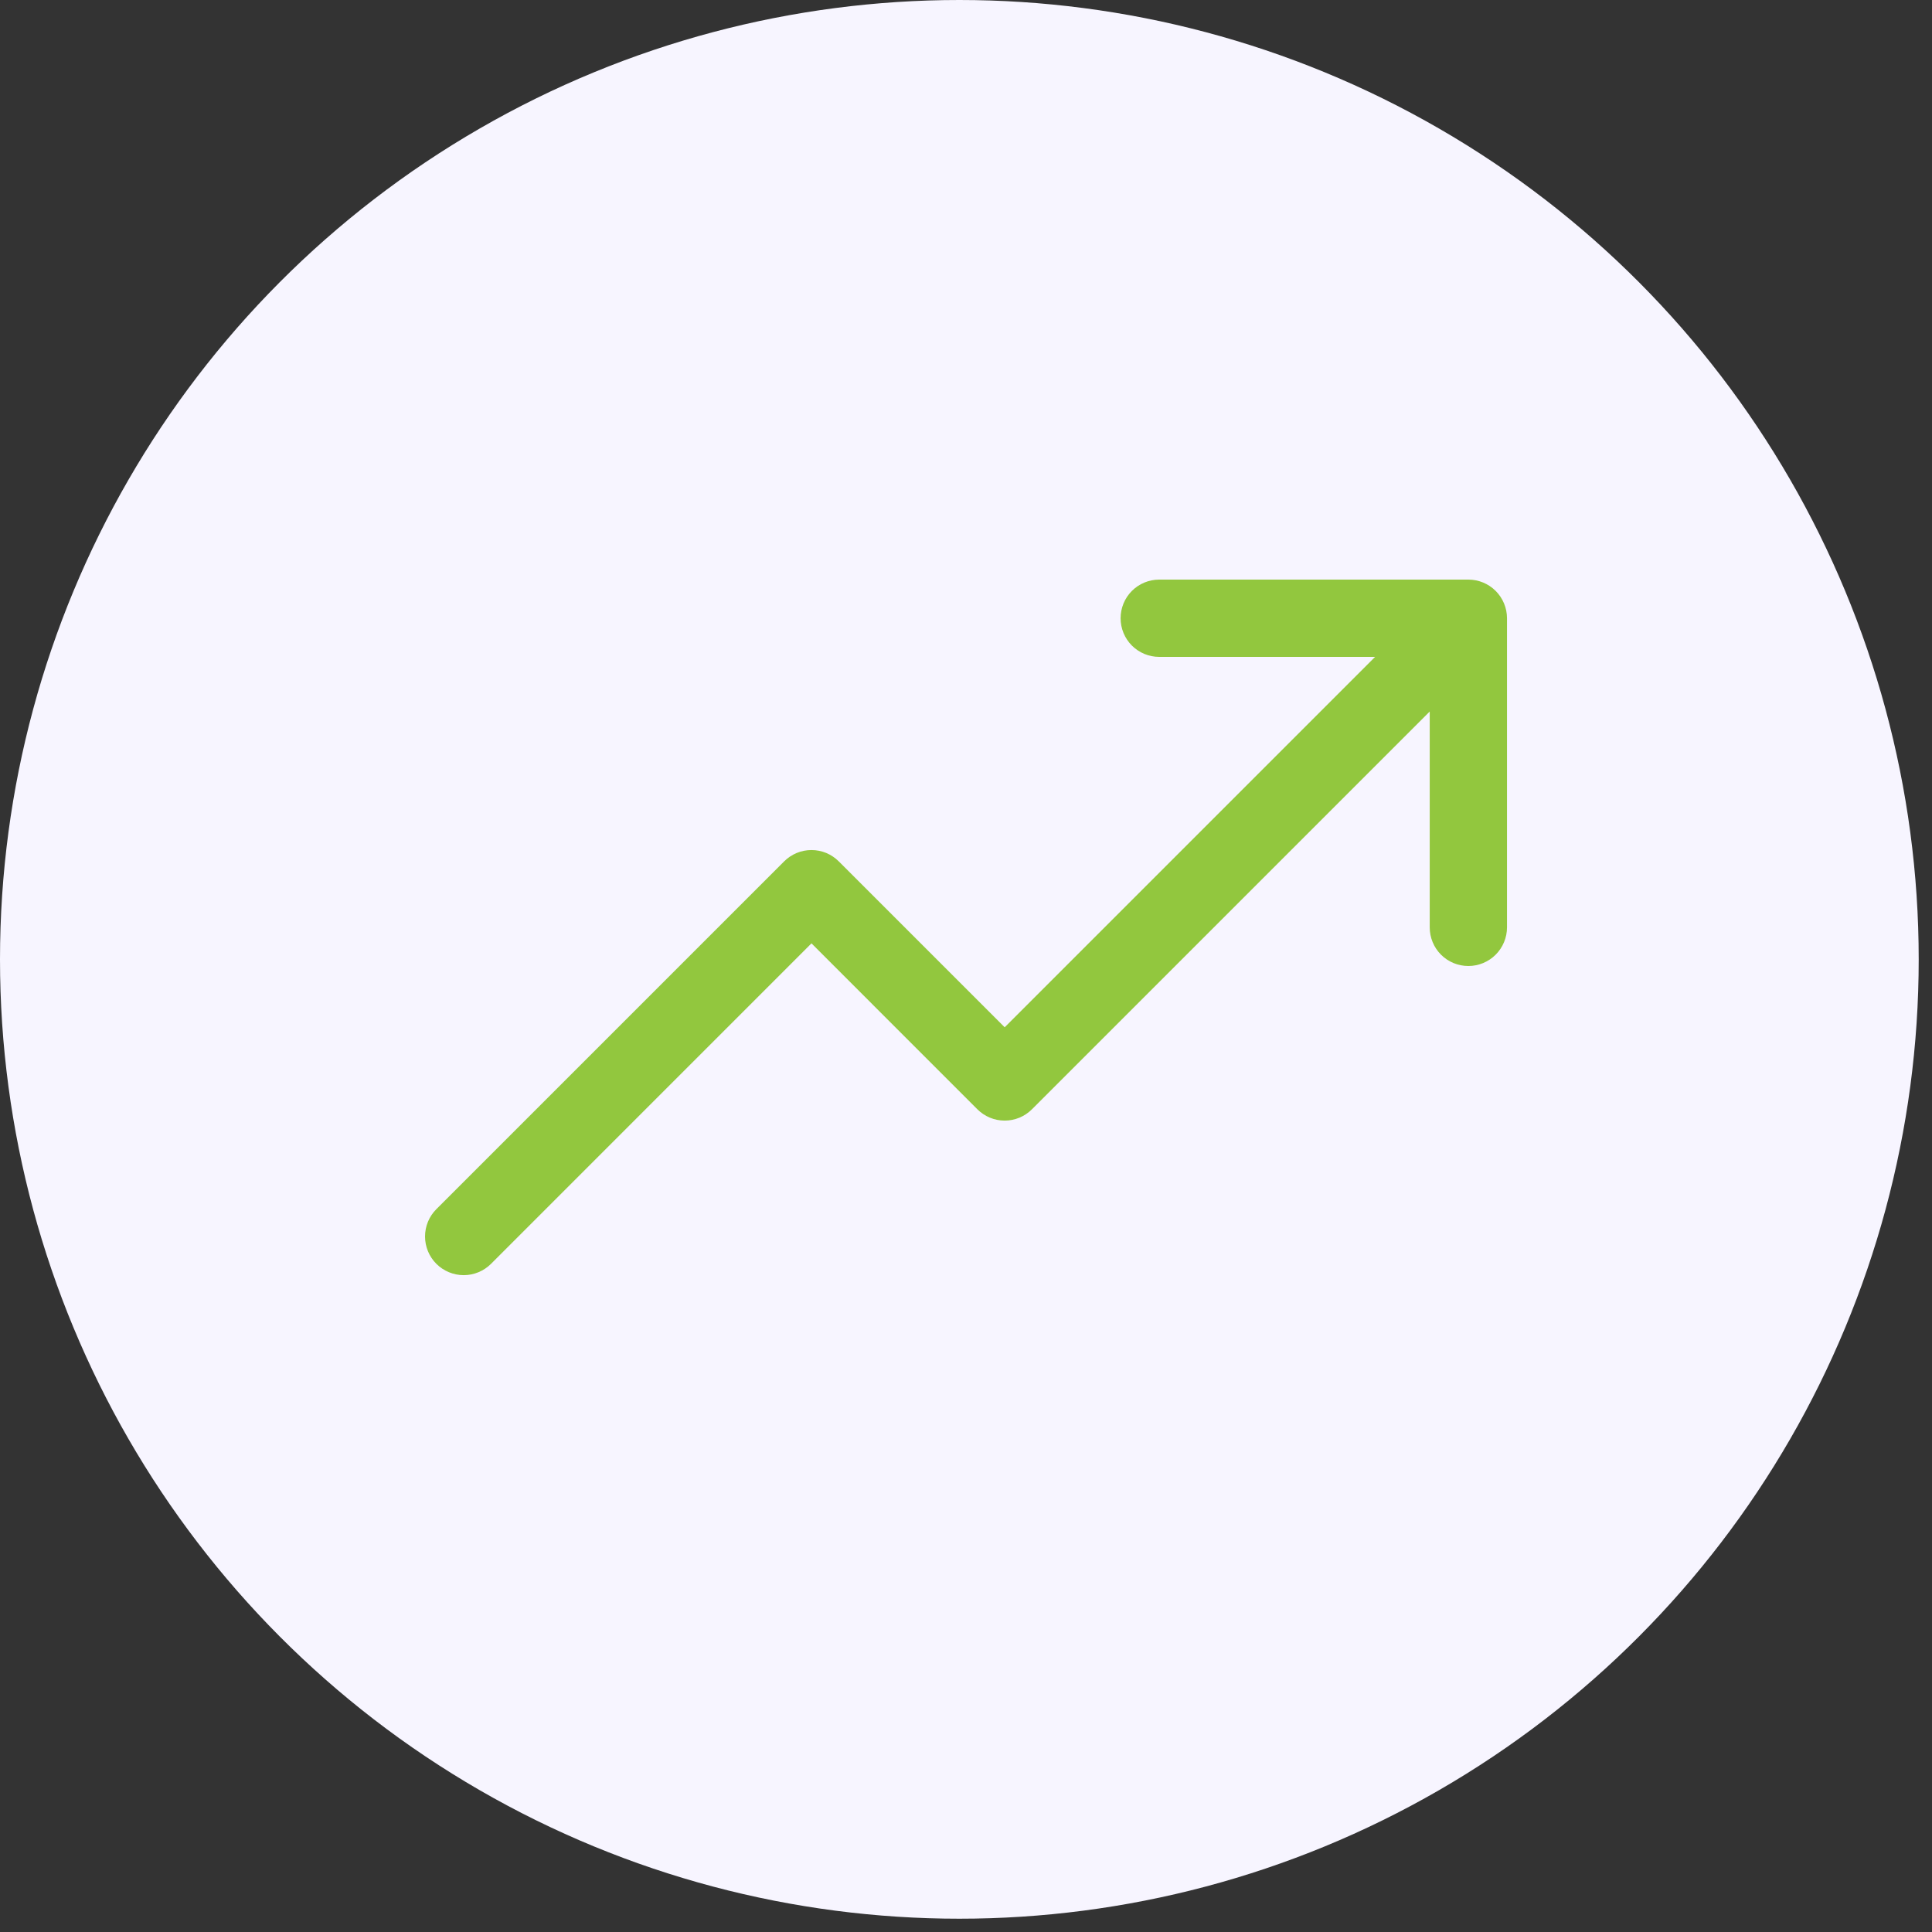 <svg width="50" height="50" viewBox="0 0 50 50" fill="none" xmlns="http://www.w3.org/2000/svg">
<rect x="0" y="0" width="50" height="50" fill="#333333" stroke="none"/>
<g id="Icon">
<circle id="Ellipse 3" cx="24.828" cy="24.828" r="24.828" fill="#F7F5FF"/>
<path id="Vector" d="M39.001 16V24C39.001 24.265 38.895 24.52 38.708 24.707C38.52 24.895 38.266 25 38.001 25C37.735 25 37.481 24.895 37.293 24.707C37.106 24.52 37.001 24.265 37.001 24V18.414L26.708 28.707C26.615 28.8 26.505 28.874 26.384 28.925C26.262 28.975 26.132 29.001 26.001 29.001C25.869 29.001 25.739 28.975 25.618 28.925C25.496 28.874 25.386 28.8 25.293 28.707L21.001 24.414L12.708 32.708C12.52 32.895 12.266 33.001 12.001 33.001C11.735 33.001 11.481 32.895 11.293 32.708C11.105 32.52 11 32.265 11 32C11 31.735 11.105 31.48 11.293 31.293L20.293 22.293C20.386 22.2 20.496 22.126 20.618 22.075C20.739 22.025 20.869 21.999 21.001 21.999C21.132 21.999 21.262 22.025 21.384 22.075C21.505 22.126 21.615 22.2 21.708 22.293L26.001 26.586L35.587 17H30.001C29.735 17 29.481 16.895 29.293 16.707C29.106 16.52 29.001 16.265 29.001 16C29.001 15.735 29.106 15.48 29.293 15.293C29.481 15.105 29.735 15 30.001 15H38.001C38.266 15 38.52 15.105 38.708 15.293C38.895 15.48 39.001 15.735 39.001 16Z" fill="#92C73E"/>
</g>
</svg>
